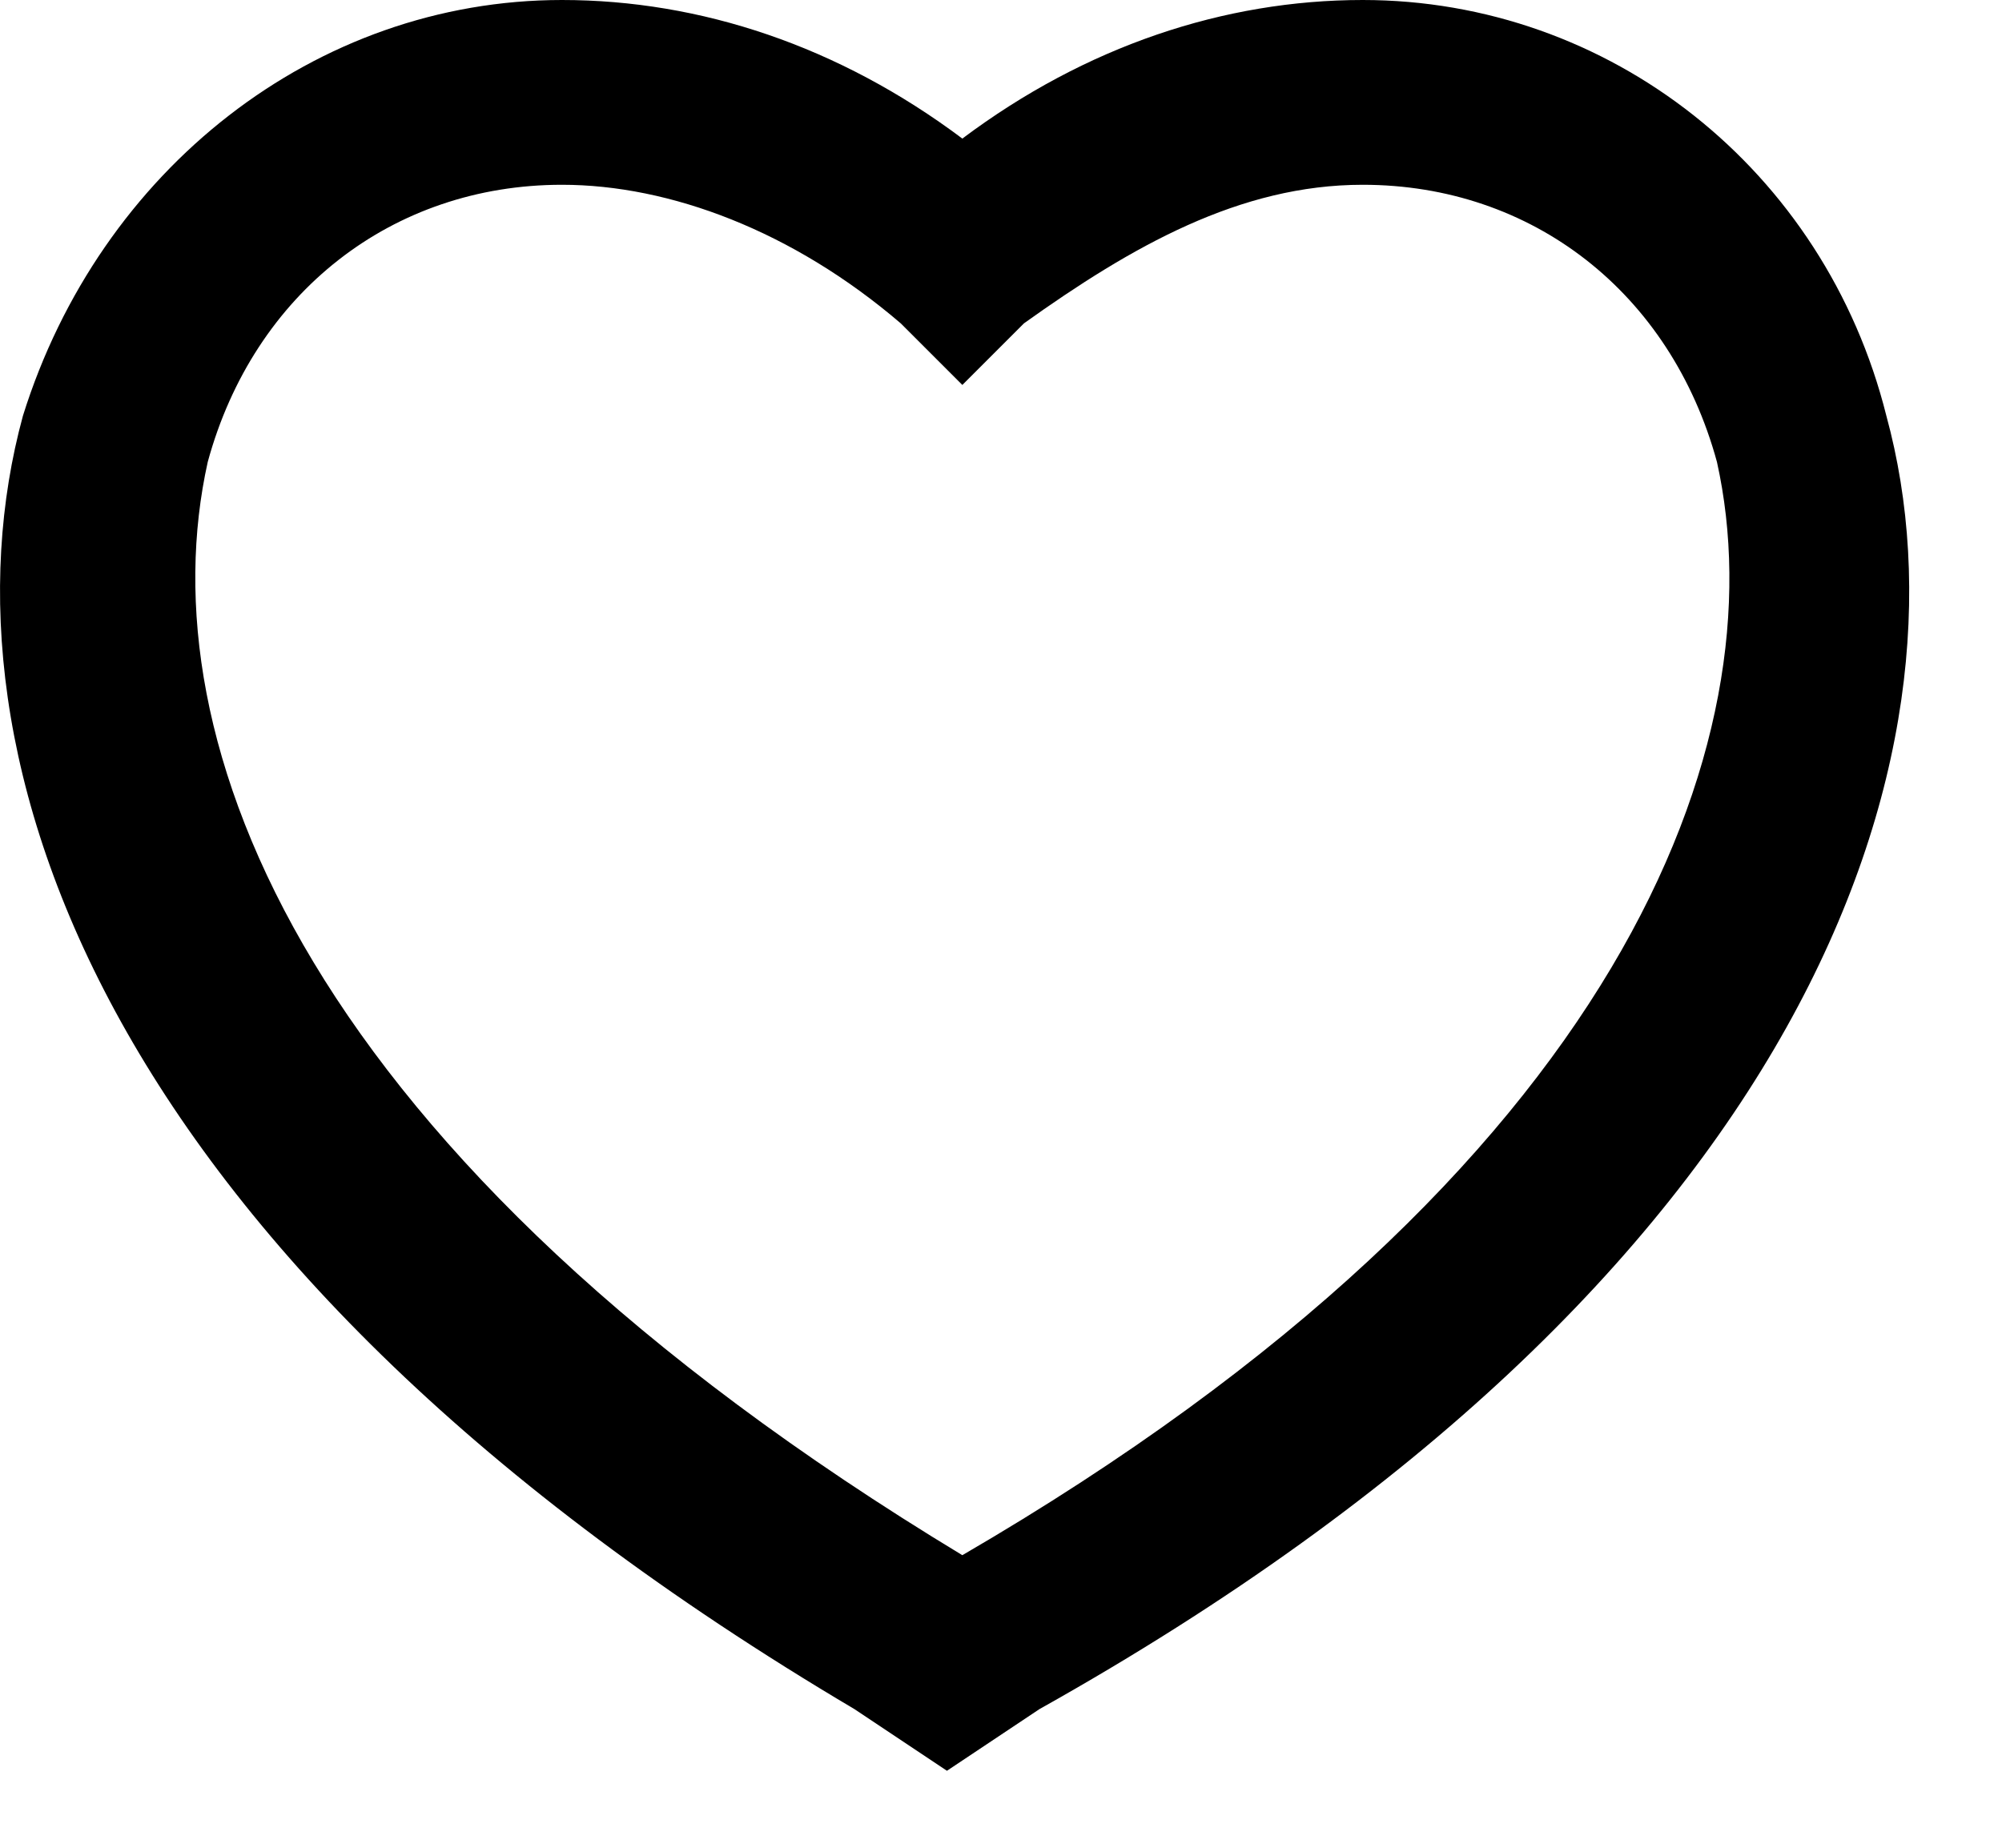 <svg width="13" height="12" viewBox="0 0 13 12" fill="none" xmlns="http://www.w3.org/2000/svg">
<path d="M12.249 2.7C11.849 1.1 10.449 0 8.849 0C7.949 0 7.049 0.3 6.249 0.9C5.449 0.3 4.549 0 3.649 0C2.049 0 0.649 1.1 0.149 2.7C-0.451 4.9 0.649 8.2 5.549 11.1L6.149 11.5L6.749 11.1C11.749 8.3 12.849 4.9 12.249 2.7ZM6.249 10.1C1.949 7.5 0.949 4.8 1.349 3C1.649 1.9 2.549 1.2 3.649 1.2C4.349 1.2 5.149 1.5 5.849 2.1L6.249 2.5L6.649 2.1C7.349 1.6 8.049 1.2 8.849 1.2C9.949 1.2 10.849 1.9 11.149 3C11.549 4.8 10.549 7.6 6.249 10.1Z" fill="black"/>
</svg>
